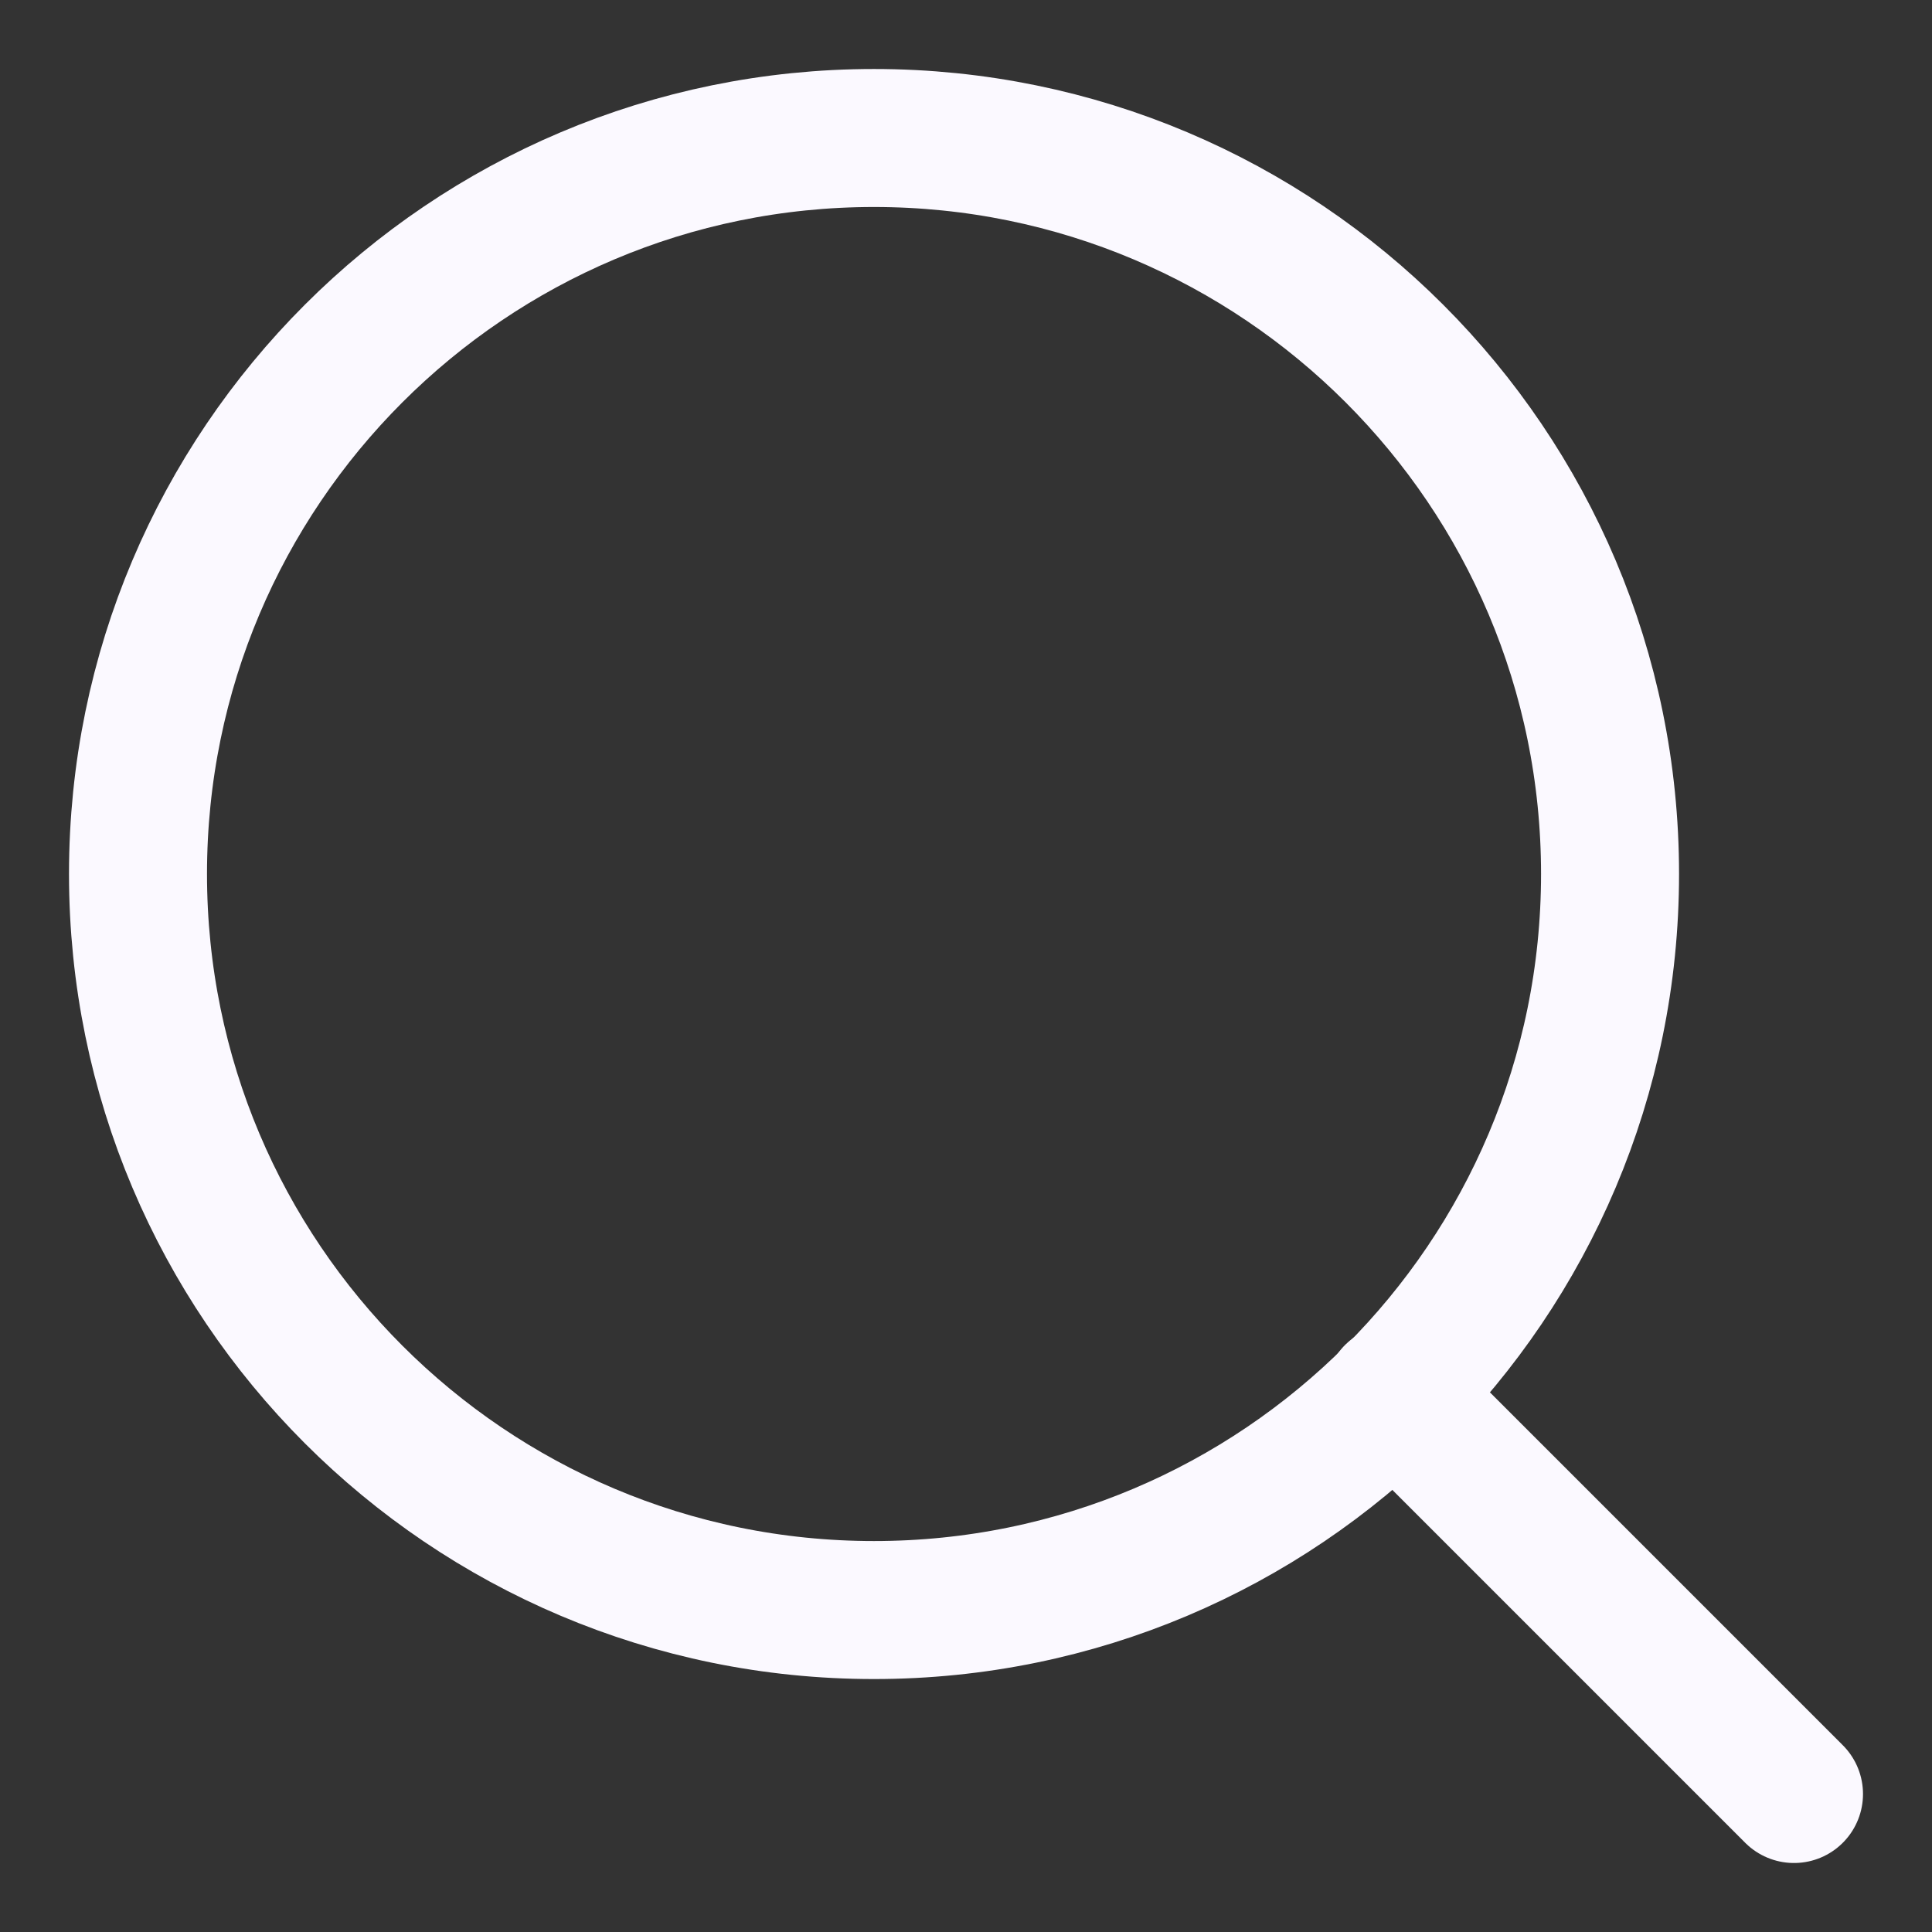 <svg width="14" height="14" viewBox="0 0 14 14" fill="none" xmlns="http://www.w3.org/2000/svg">
<rect x="0" y="0" width="14" height="14" fill="#333333" stroke="none"/>
<g id="Group 8">
<path id="Vector" d="M6.333 11.667C9.279 11.667 11.667 9.279 11.667 6.333C11.667 3.388 9.279 1 6.333 1C3.388 1 1 3.388 1 6.333C1 9.279 3.388 11.667 6.333 11.667Z" stroke="#FBF9FF" stroke-linecap="round" stroke-linejoin="round"/>
<path id="Vector_2" d="M13 13L10.1 10.1" stroke="#FBF9FF" stroke-linecap="round" stroke-linejoin="round"/>
</g>
</svg>
